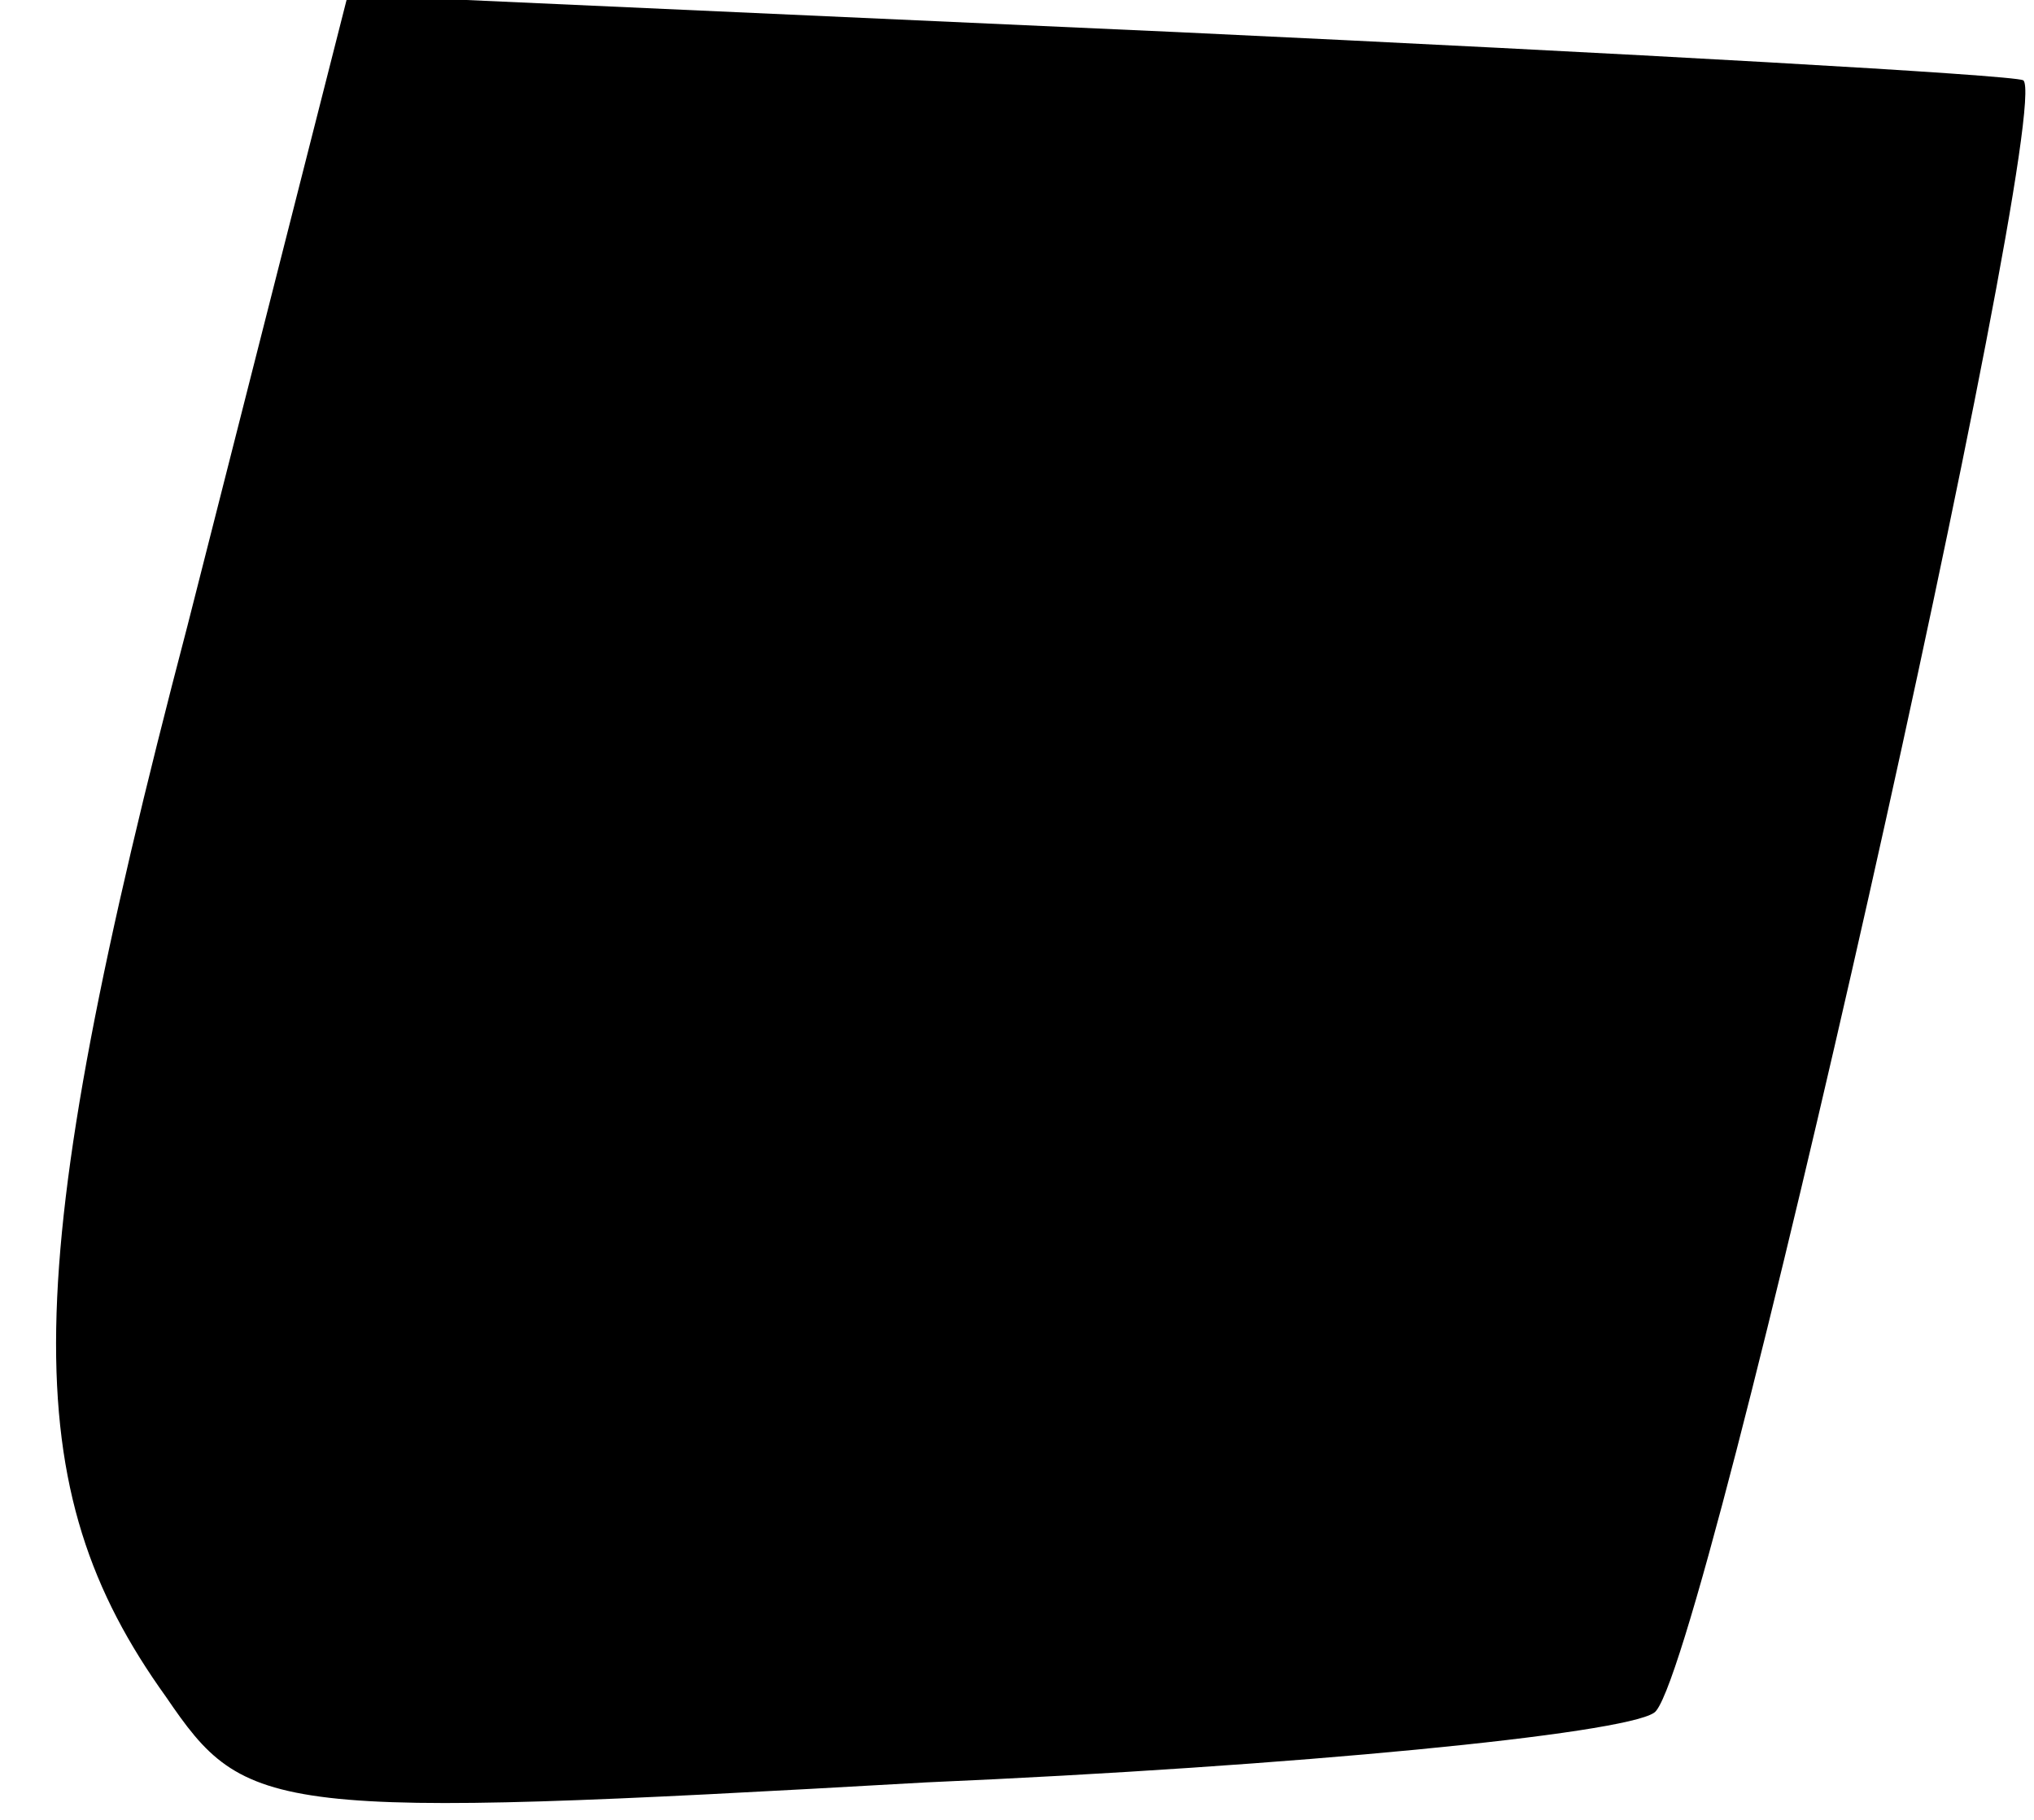 <?xml version="1.0" standalone="no"?>
<!DOCTYPE svg PUBLIC "-//W3C//DTD SVG 20010904//EN"
 "http://www.w3.org/TR/2001/REC-SVG-20010904/DTD/svg10.dtd">
<svg version="1.0" xmlns="http://www.w3.org/2000/svg"
 width="38pt" height="34pt" viewBox="0 0 38 34"
 preserveAspectRatio="xMidYMid meet">
<g transform="translate(0,34) scale(0.1,-0.1)"
fill="#000000" stroke="none">
<path fill="#000000" stroke="none" d="M35 223 c-32 -122 -32 -161 -4 -200 15
-22 19 -23 142 -16 69 3 130 9 136 13 9 5 75 300 69 305 -2 1 -73 5 -158 9
l-155 7 -30 -118z"/>
</g>
</svg>
